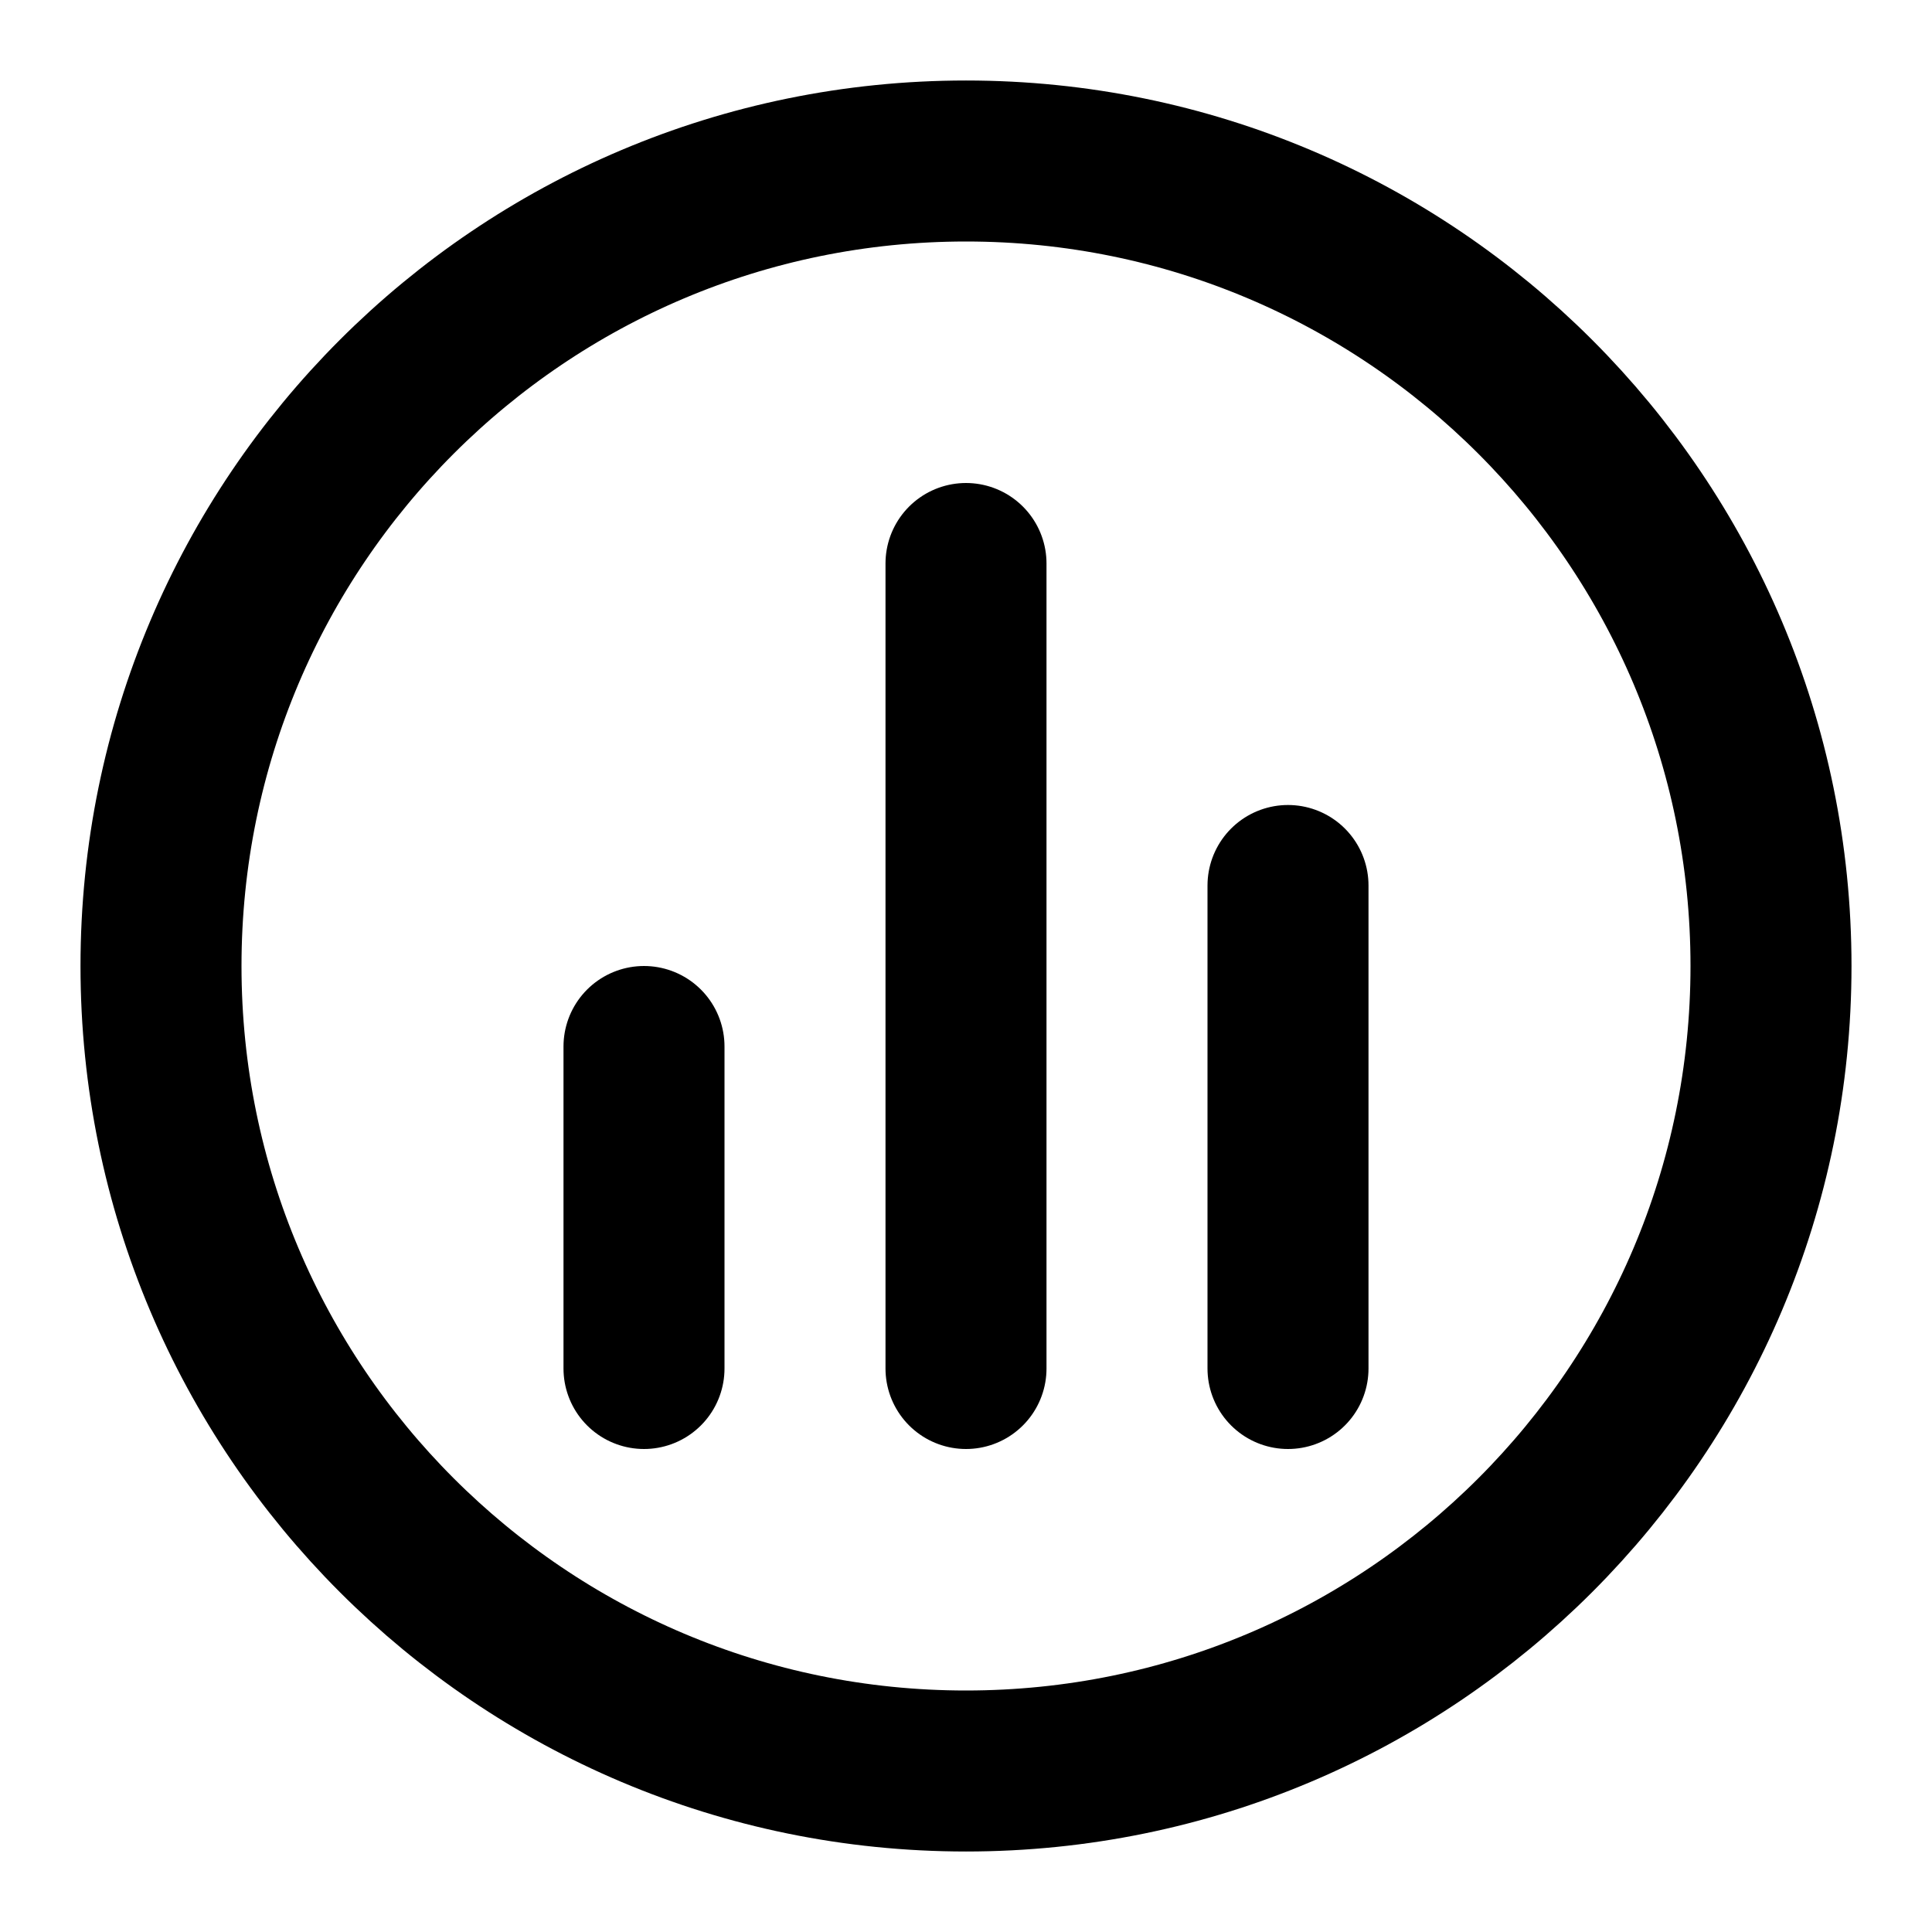 <?xml version="1.0" encoding="UTF-8"?>
<svg width="24px" height="24px" viewBox="0 0 24 24" version="1.1" xmlns="http://www.w3.org/2000/svg" xmlns:xlink="http://www.w3.org/1999/xlink">
    <title>bar-chart-circle-01</title>
    <g id="Line-icons" stroke="none" stroke-width="1" fill="none" fill-rule="evenodd" stroke-linecap="round" stroke-linejoin="round">
        <g id="Charts" transform="translate(-64, -636)" fill-rule="nonzero" stroke="#000000" stroke-width="2">
            <g id="Icon" transform="translate(66, 638)">
                <path d="M10,20 C15.523,20 20,15.523 20,10 C20,4.477 15.523,0 10,0 C4.477,0 0,4.477 0,10 C0,15.523 4.477,20 10,20 Z"></path>
                <line x1="6" y1="11" x2="6" y2="15"></line>
                <line x1="14" y1="9" x2="14" y2="15"></line>
                <line x1="10" y1="5" x2="10" y2="15"></line>
            </g>
        </g>
    </g>
</svg>
